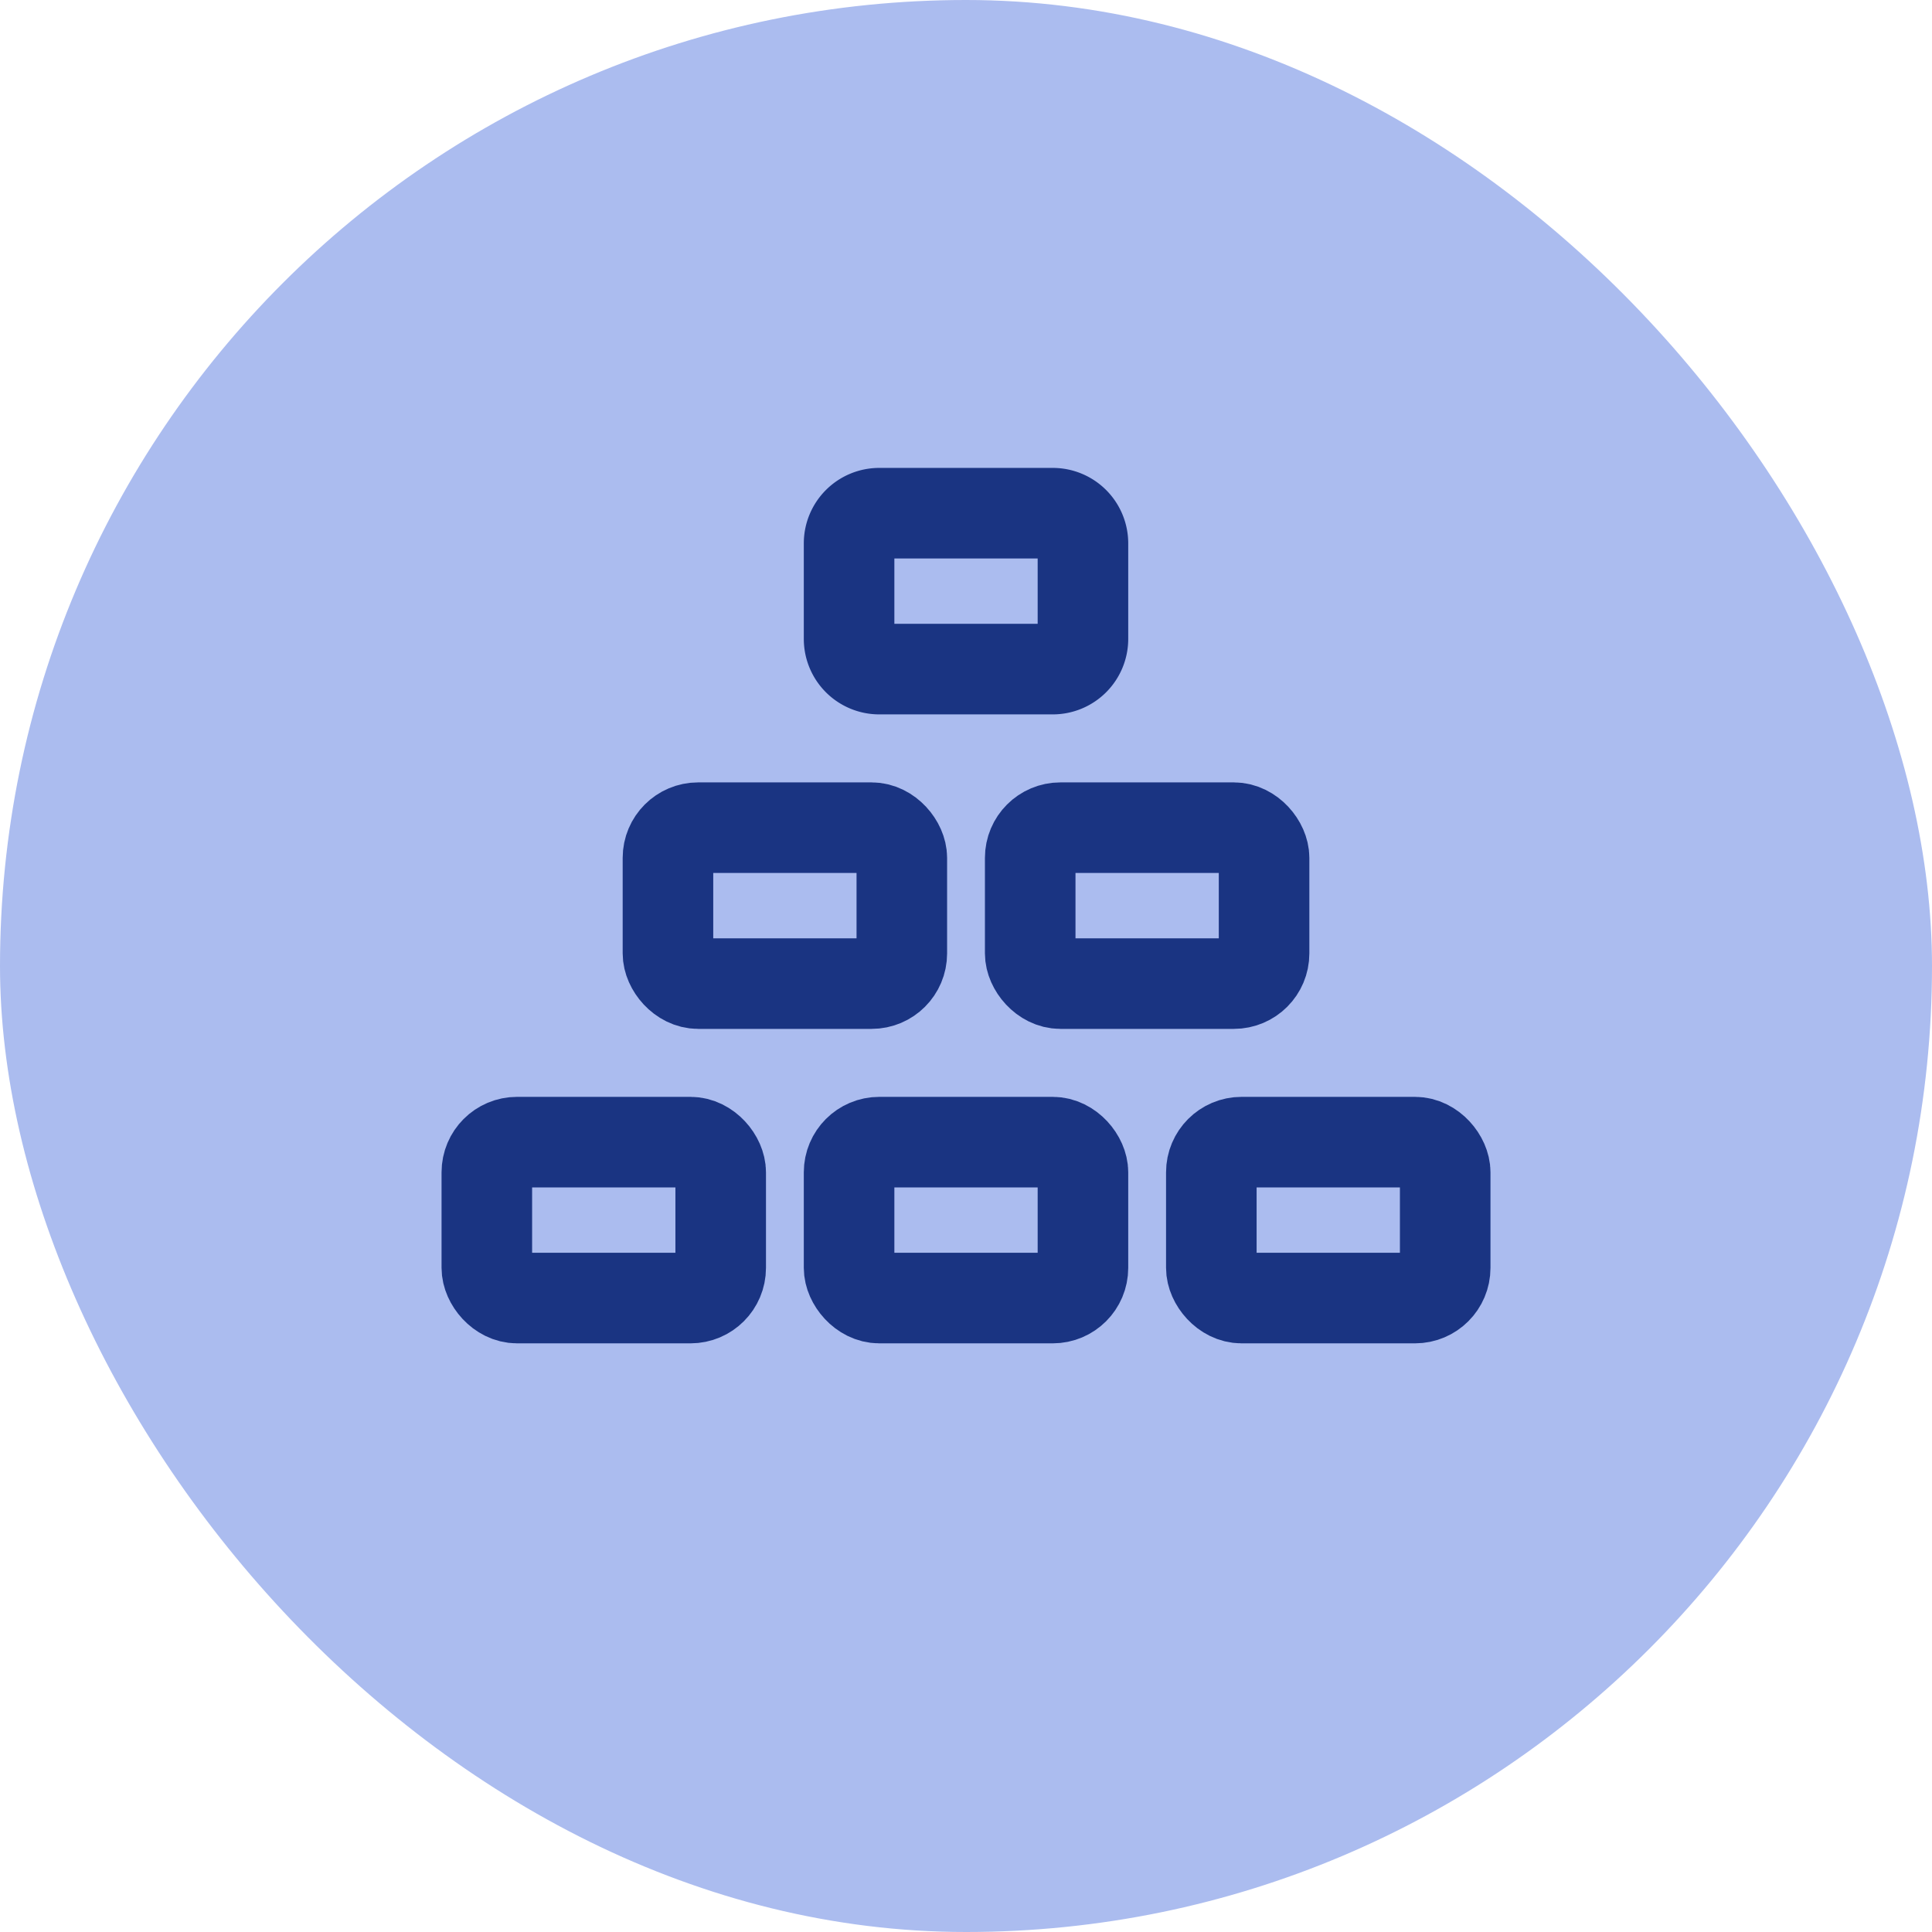 <svg width="64" height="64" viewBox="0 0 64 64" fill="none" xmlns="http://www.w3.org/2000/svg">
    <rect width="64" height="64" rx="32" fill="#ABBCEF"/>
    <rect x="16.127" y="37.835" width="7.747" height="5.165" rx="1" stroke="#1A3482" stroke-width="3" stroke-linejoin="round"/>
    <rect x="28.127" y="37.835" width="7.747" height="5.165" rx="1" stroke="#1A3482" stroke-width="3" stroke-linejoin="round"/>
    <rect x="40.127" y="37.835" width="7.747" height="5.165" rx="1" stroke="#1A3482" stroke-width="3" stroke-linejoin="round"/>
    <rect x="22.127" y="27.418" width="7.747" height="5.165" rx="1" stroke="#1A3482" stroke-width="3" stroke-linejoin="round"/>
    <rect x="34.127" y="27.418" width="7.747" height="5.165" rx="1" stroke="#1A3482" stroke-width="3" stroke-linejoin="round"/>
    <path d="M28.127 18a1 1 0 0 1 1-1h5.747a1 1 0 0 1 1 1v3.165a1 1 0 0 1-1 1h-5.747a1 1 0 0 1-1-1V18z" stroke="#1A3482" stroke-width="3" stroke-linejoin="round"/>
</svg>
